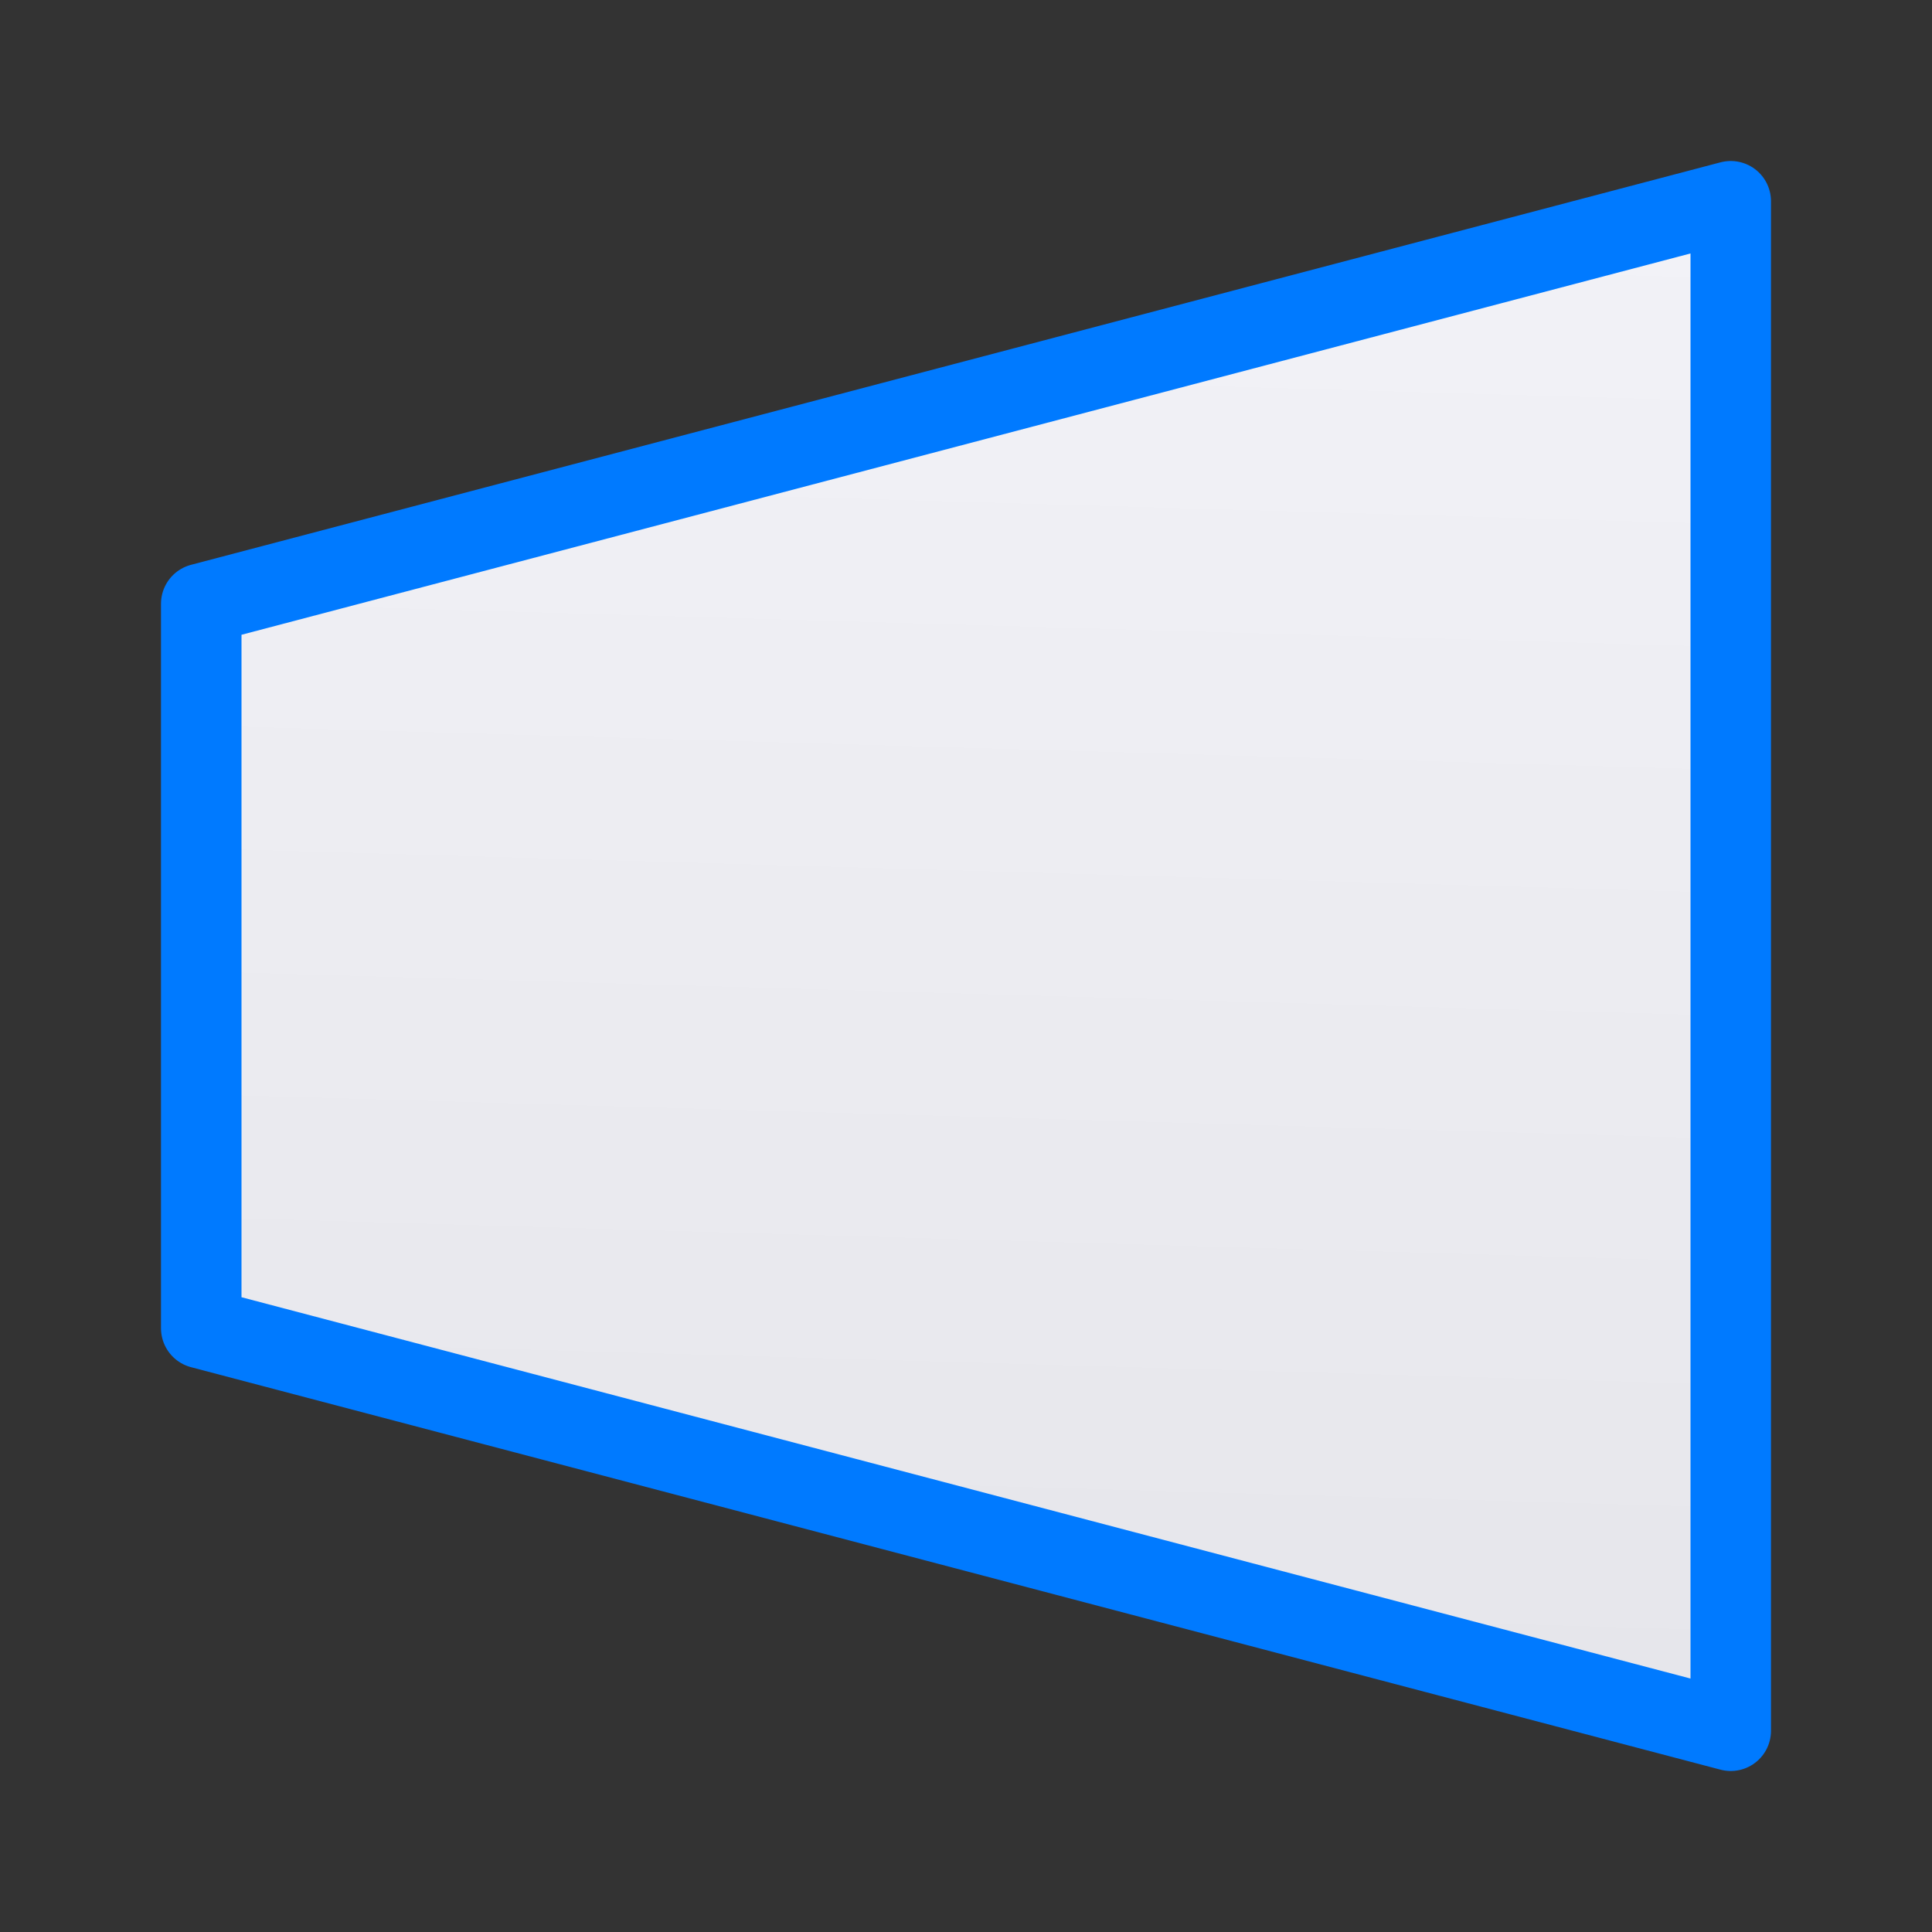 <svg viewBox="0 0 24 24" xmlns="http://www.w3.org/2000/svg" xmlns:xlink="http://www.w3.org/1999/xlink"><rect x="0" y="0" width="24" height="24" fill="#333333" stroke="none"/><linearGradient id="a" gradientUnits="userSpaceOnUse" x1="12.169" x2="12.746" y1="22.271" y2="2.441"><stop offset="0" stop-color="#e5e5ea"/><stop offset="1" stop-color="#f2f2f7"/></linearGradient><path d="m21.5 2.5-19 5v9l19 5z" fill="url(#a)" stroke="#007aff" stroke-linecap="round" stroke-linejoin="round"/></svg>